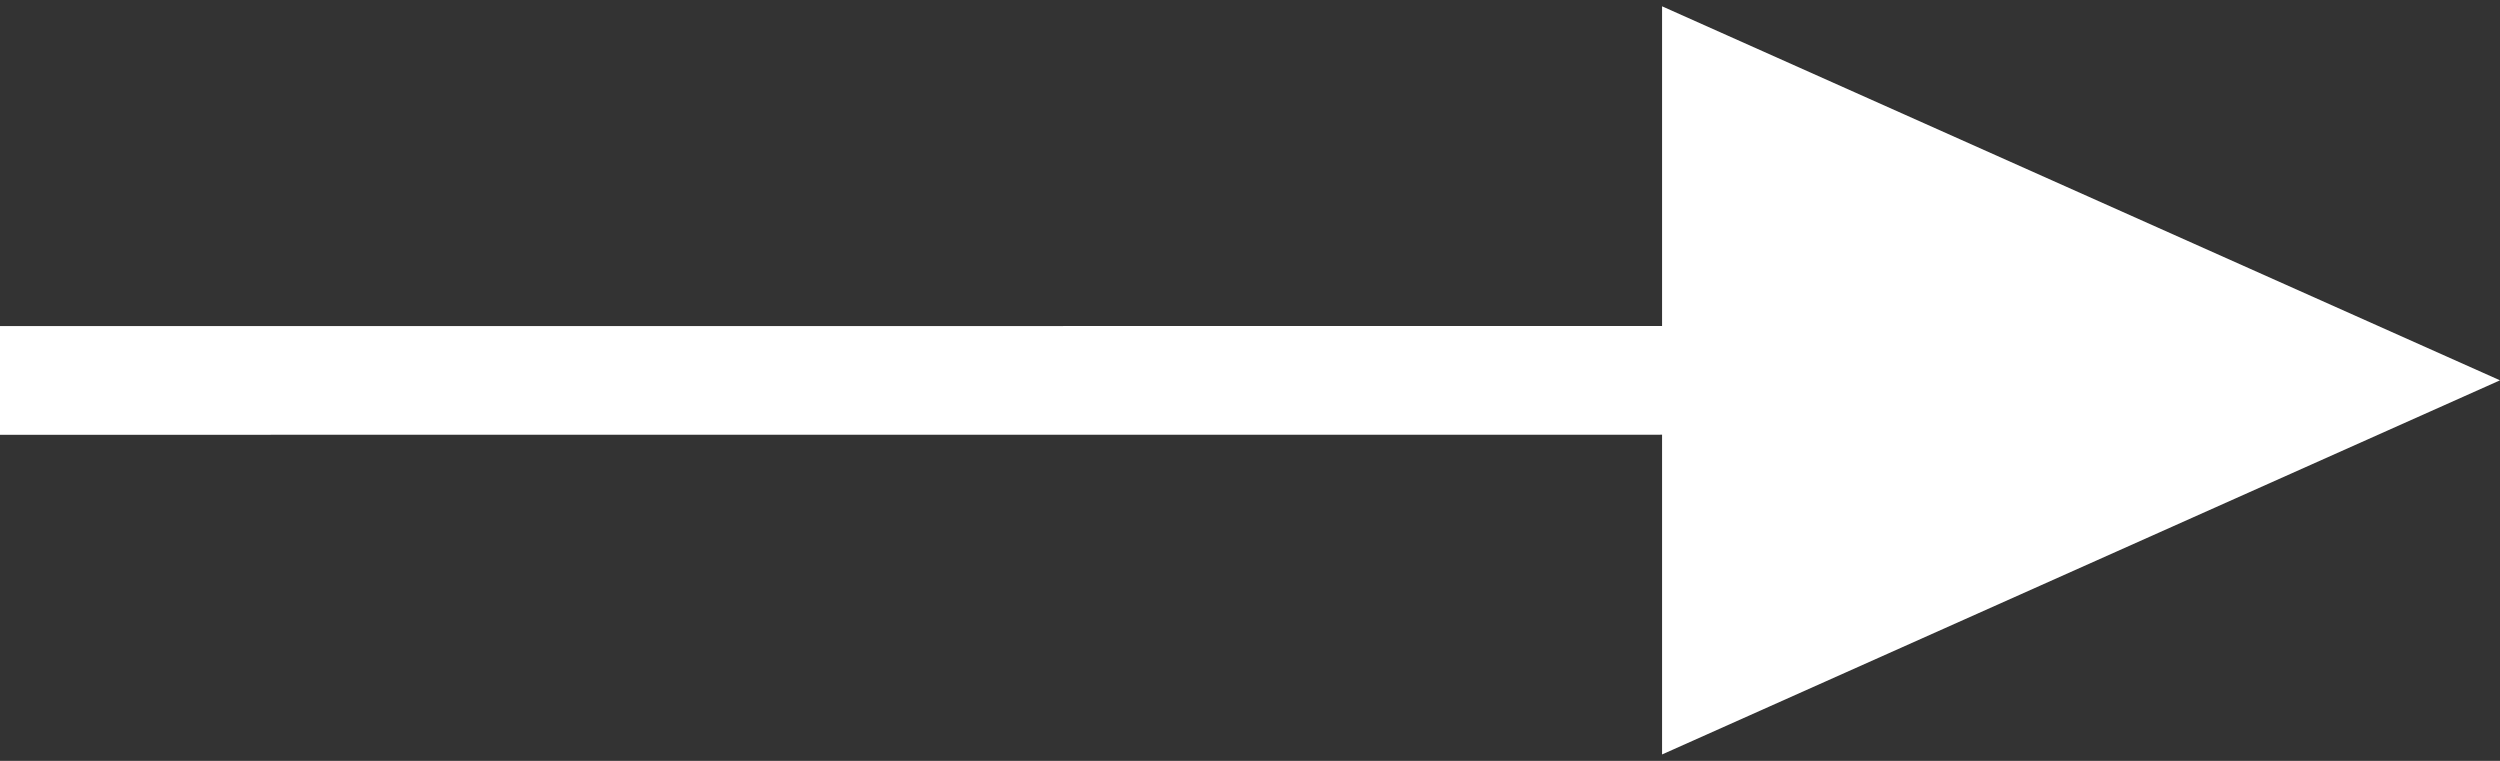 <?xml version="1.0" encoding="utf-8"?>
<!-- Generator: Adobe Illustrator 16.0.0, SVG Export Plug-In . SVG Version: 6.00 Build 0)  -->
<!DOCTYPE svg PUBLIC "-//W3C//DTD SVG 1.1//EN" "http://www.w3.org/Graphics/SVG/1.1/DTD/svg11.dtd">
<svg version="1.1" id="レイヤー_1" xmlns="http://www.w3.org/2000/svg" xmlns:xlink="http://www.w3.org/1999/xlink" x="0px"
	 y="0px" width="23px" height="7px" viewBox="0 0 23 7" enable-background="new 0 0 23 7" xml:space="preserve">
<rect x="0" y="0" width="23" height="7" fill="#333333" stroke="none"/>
<line fill="none" stroke="#FFFFFF" stroke-miterlimit="10" x1="-0.306" y1="3.5" x2="20.666" y2="3.499"/>
<polygon fill="#FFFFFF" points="15.291,0.058 15.291,6.941 23,3.499 "/>
</svg>
